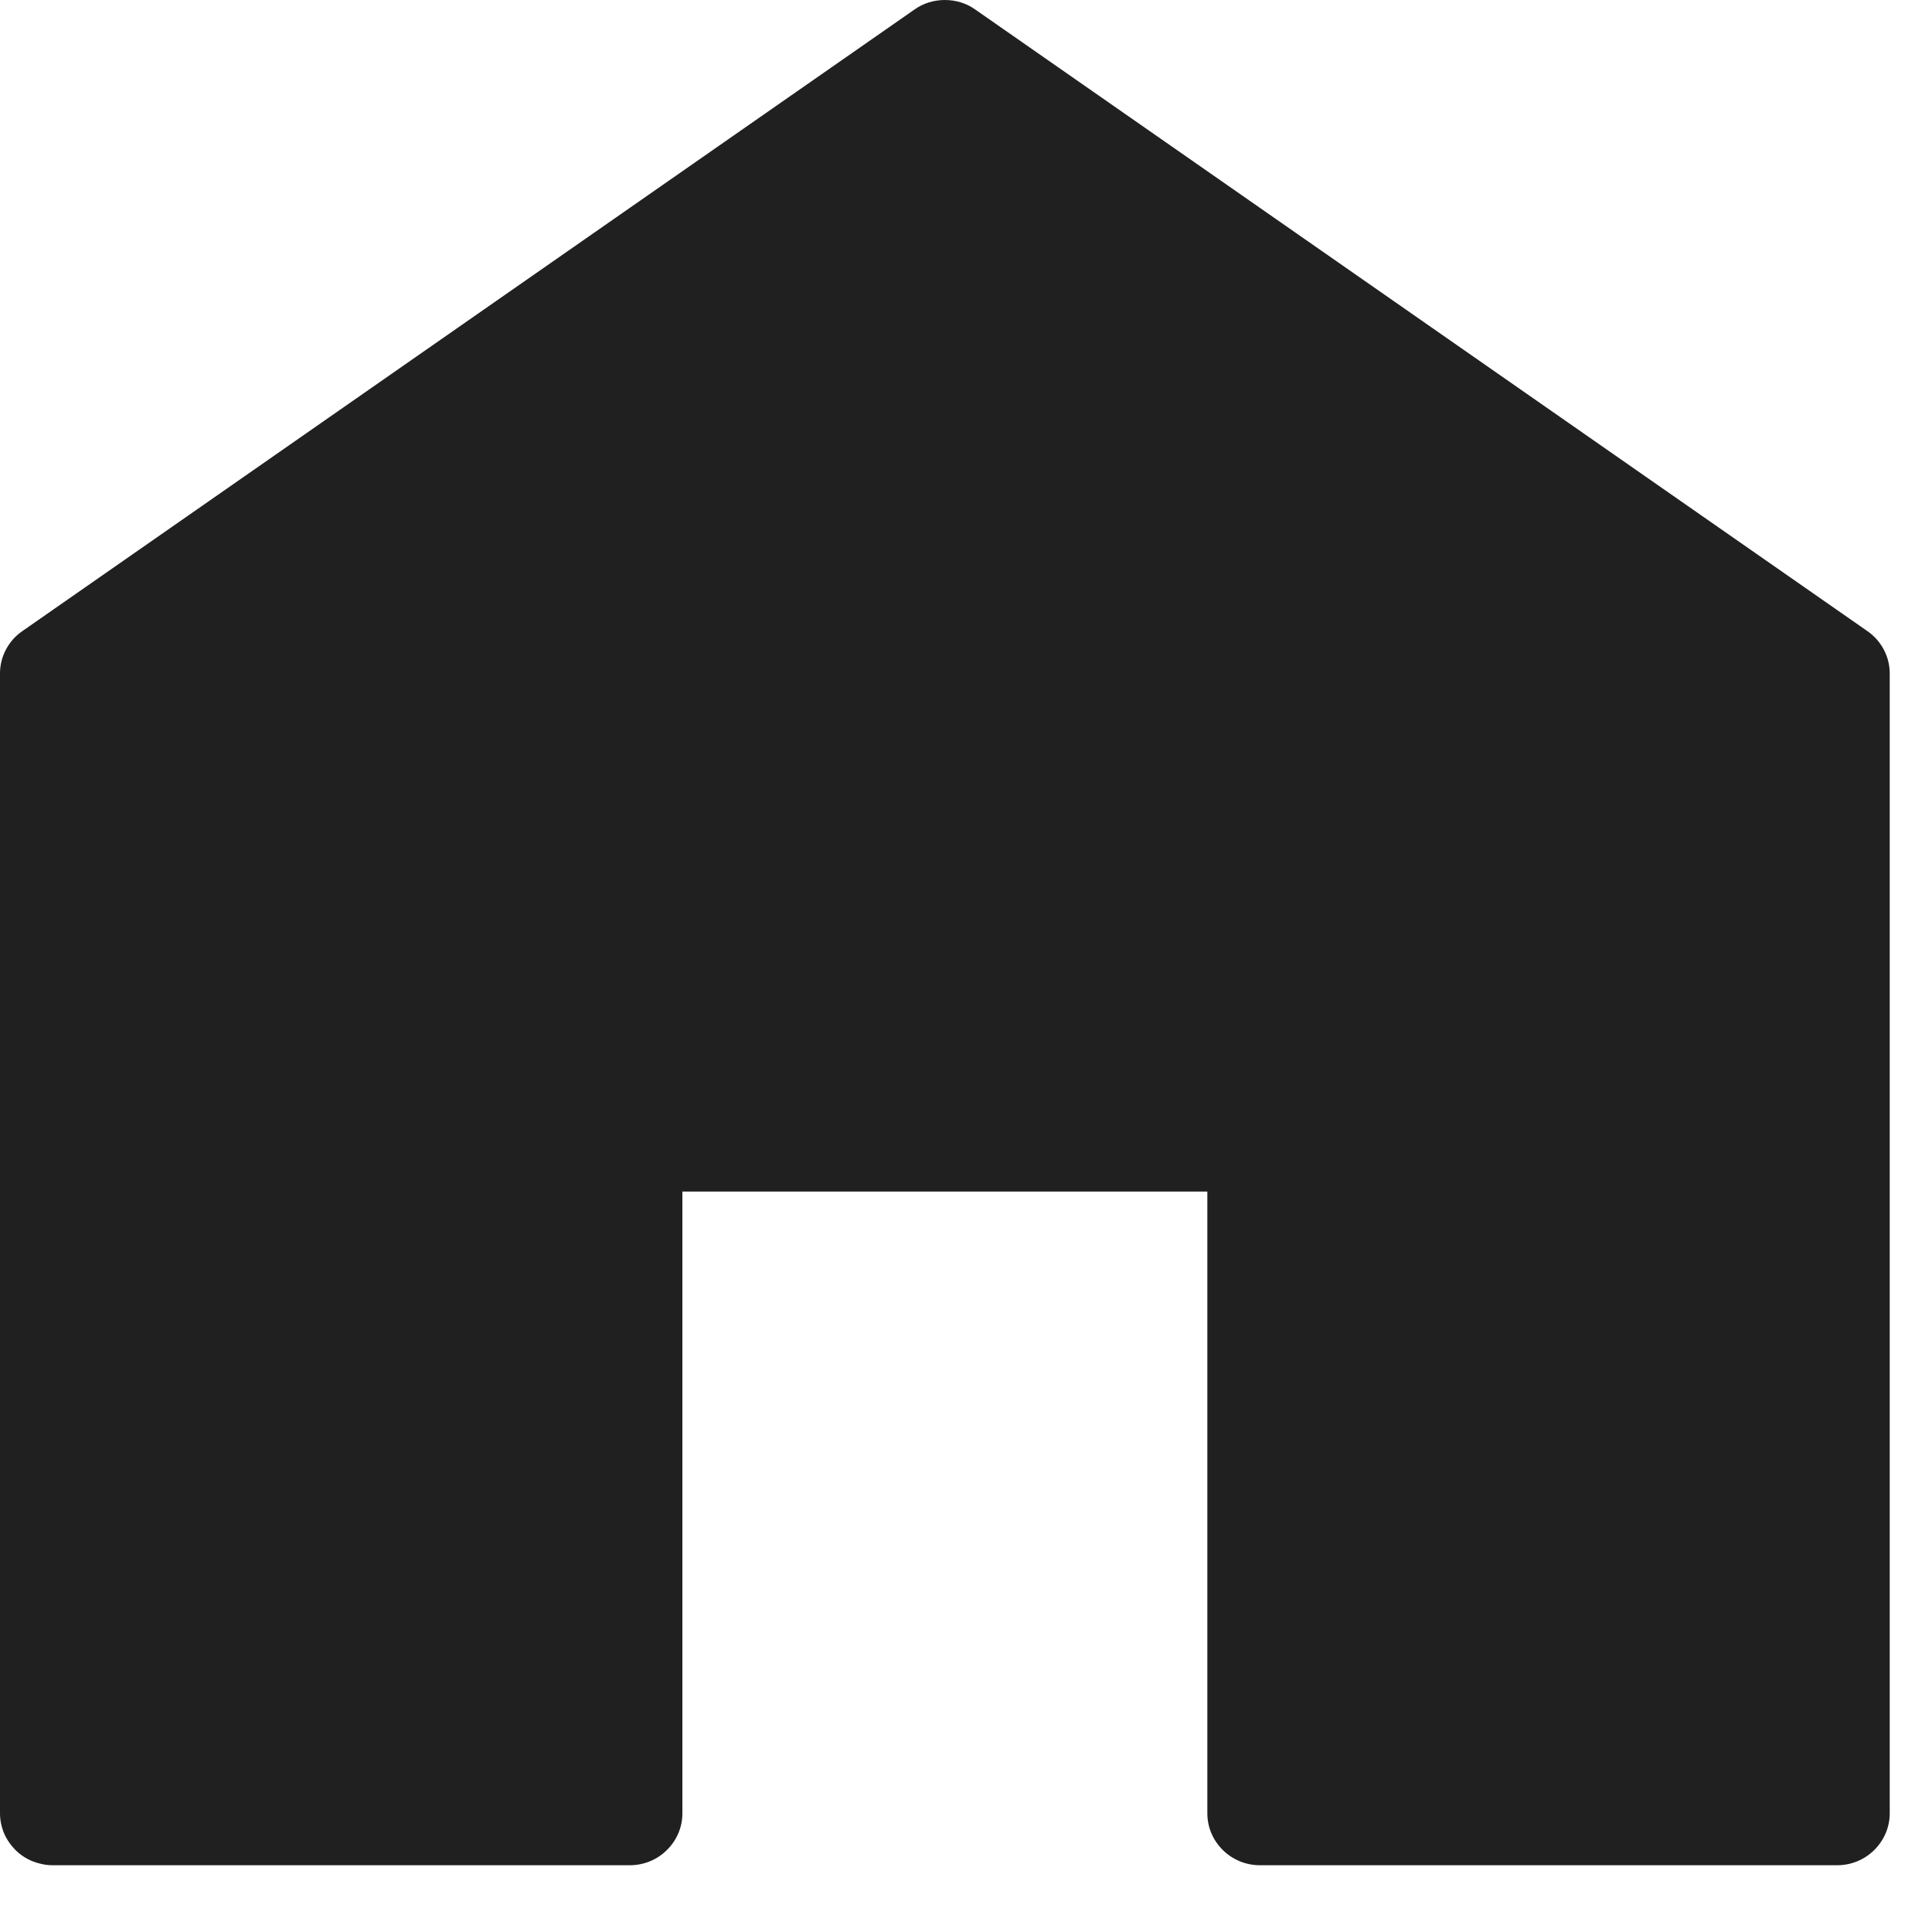 <svg width="25" height="25" viewBox="0 0 25 25" fill="none" xmlns="http://www.w3.org/2000/svg">
<path d="M24.166 8.168L12.618 0.122C12.504 0.041 12.367 0 12.227 0C12.086 0 11.949 0.041 11.835 0.122L0.287 8.168C0.198 8.229 0.126 8.312 0.076 8.407C0.026 8.502 0 8.607 0 8.714V23.465C0 23.552 0.018 23.638 0.052 23.721C0.086 23.801 0.136 23.874 0.199 23.938C0.262 24.001 0.337 24.05 0.419 24.084C0.502 24.116 0.59 24.136 0.679 24.136H8.151C8.331 24.136 8.504 24.065 8.631 23.938C8.759 23.811 8.83 23.643 8.83 23.465V15.419H15.623V23.465C15.623 23.643 15.694 23.811 15.822 23.938C15.949 24.065 16.122 24.136 16.302 24.136H23.774C23.954 24.136 24.127 24.065 24.254 23.938C24.381 23.811 24.453 23.643 24.453 23.465V8.714C24.453 8.607 24.427 8.502 24.377 8.407C24.327 8.312 24.254 8.229 24.166 8.168Z" fill="#202020"/>
</svg>
